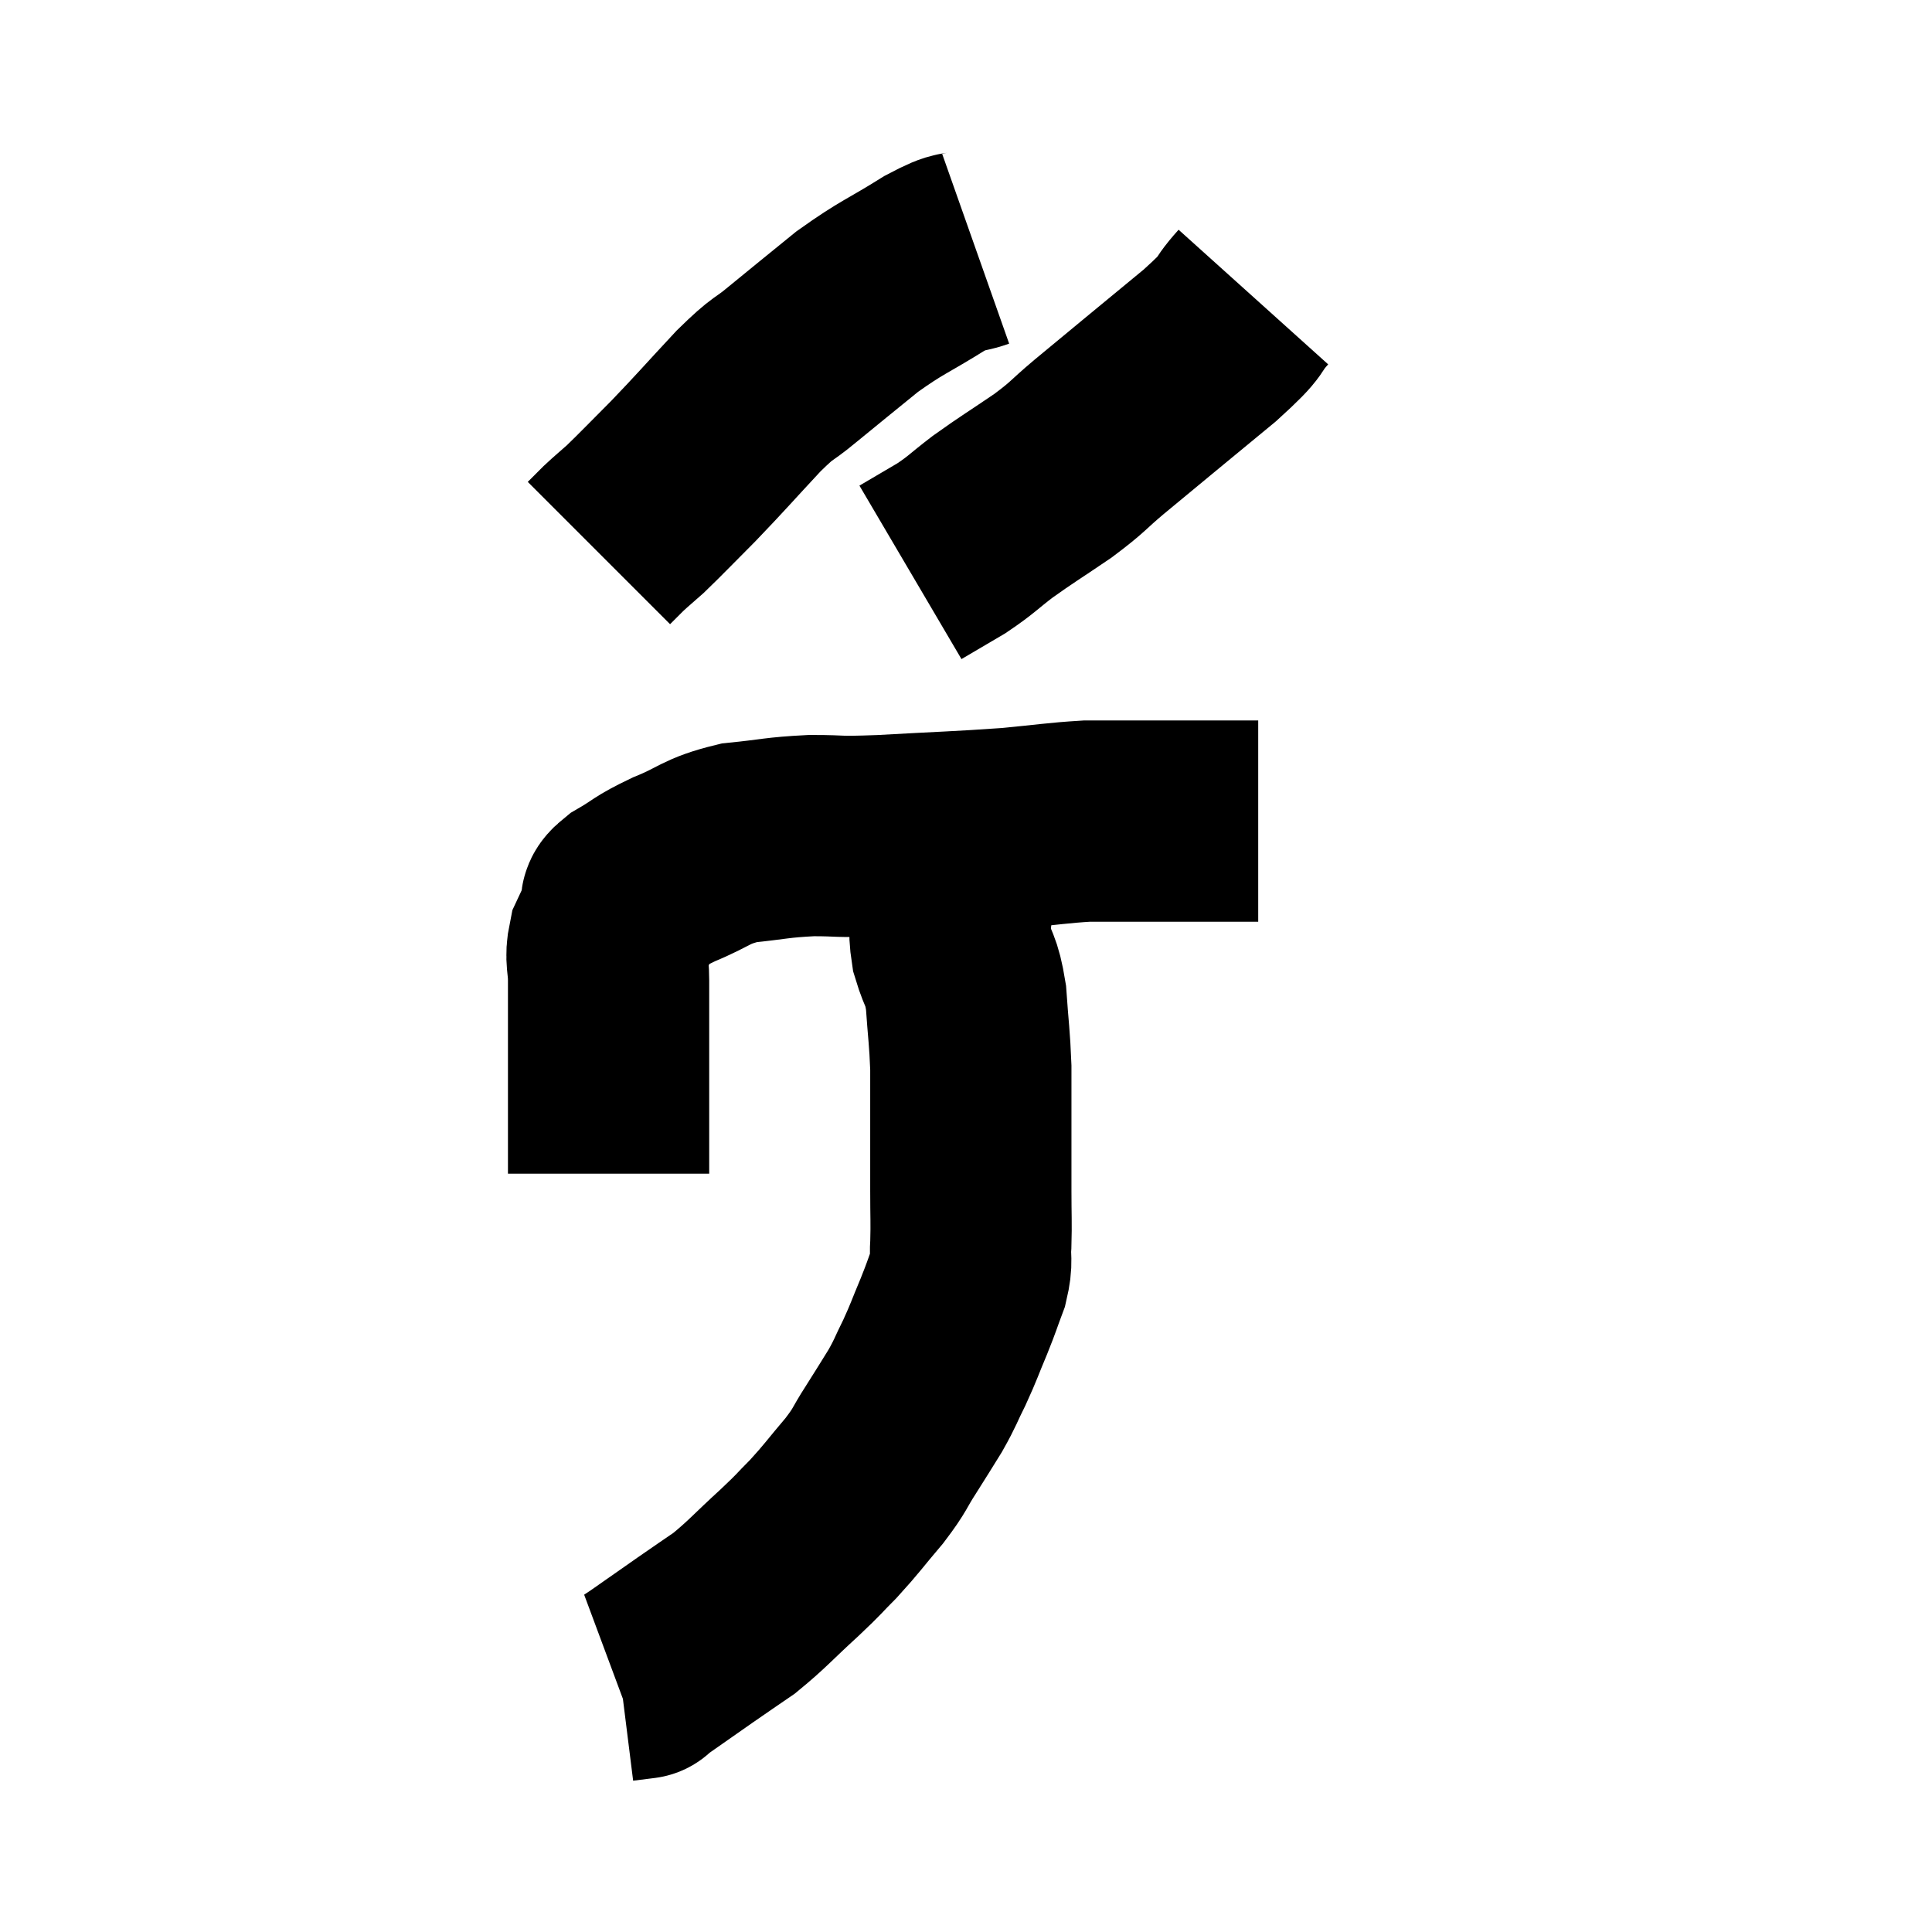 <svg width="48" height="48" viewBox="0 0 48 48" xmlns="http://www.w3.org/2000/svg"><path d="M 15.12 29.16 C 15.12 28.5, 15.12 28.725, 15.12 27.84 C 15.12 26.73, 15.12 26.49, 15.12 25.62 C 15.12 24.99, 15.12 24.915, 15.12 24.36 C 15.12 23.88, 15.03 23.835, 15.12 23.4 C 15.3 23.01, 15.36 22.905, 15.48 22.62 C 15.54 22.44, 15.285 22.515, 15.6 22.26 C 16.17 21.93, 16.05 21.93, 16.74 21.6 C 17.55 21.27, 17.505 21.15, 18.36 20.94 C 19.26 20.85, 19.275 20.805, 20.16 20.76 C 21.03 20.76, 20.67 20.805, 21.9 20.76 C 23.49 20.67, 23.805 20.67, 25.08 20.58 C 26.04 20.49, 26.265 20.445, 27 20.4 C 27.51 20.4, 27.39 20.4, 28.02 20.4 C 28.77 20.4, 28.86 20.4, 29.52 20.4 C 30.09 20.4, 30.255 20.4, 30.66 20.4 C 30.9 20.4, 30.99 20.4, 31.14 20.4 C 31.2 20.4, 31.23 20.4, 31.26 20.4 L 31.26 20.4" fill="none" stroke="black" stroke-width="5"></path><path d="M 24.24 6.18 C 23.73 6.36, 23.955 6.15, 23.22 6.54 C 22.26 7.14, 22.185 7.11, 21.3 7.74 C 20.49 8.4, 20.355 8.505, 19.68 9.06 C 19.14 9.51, 19.275 9.3, 18.6 9.96 C 17.79 10.83, 17.685 10.965, 16.98 11.7 C 16.38 12.3, 16.215 12.48, 15.78 12.9 C 15.51 13.14, 15.465 13.17, 15.24 13.38 L 14.88 13.74" fill="none" stroke="black" stroke-width="5"></path><path d="M 31.14 7.38 C 30.6 7.98, 31.02 7.71, 30.06 8.58 C 28.68 9.72, 28.275 10.05, 27.3 10.86 C 26.73 11.34, 26.82 11.325, 26.16 11.82 C 25.41 12.33, 25.29 12.39, 24.66 12.84 C 24.15 13.23, 24.15 13.275, 23.64 13.62 L 22.62 14.22" fill="none" stroke="black" stroke-width="5"></path><path d="M 23.52 20.76 C 23.58 21.6, 23.61 21.735, 23.64 22.44 C 23.64 23.01, 23.55 22.995, 23.64 23.58 C 23.82 24.18, 23.88 24.045, 24 24.78 C 24.06 25.65, 24.09 25.755, 24.12 26.52 C 24.12 27.18, 24.12 27.075, 24.12 27.84 C 24.12 28.71, 24.12 28.815, 24.12 29.58 C 24.12 30.24, 24.135 30.36, 24.12 30.9 C 24.09 31.32, 24.165 31.29, 24.06 31.74 C 23.88 32.22, 23.91 32.175, 23.7 32.7 C 23.46 33.27, 23.46 33.315, 23.22 33.84 C 22.98 34.32, 23.01 34.32, 22.74 34.8 C 22.44 35.28, 22.455 35.265, 22.14 35.76 C 21.81 36.27, 21.9 36.225, 21.48 36.78 C 20.97 37.38, 20.925 37.47, 20.46 37.98 C 20.04 38.4, 20.175 38.295, 19.62 38.82 C 18.93 39.45, 18.825 39.6, 18.24 40.08 C 17.76 40.41, 17.82 40.365, 17.28 40.74 C 16.68 41.16, 16.425 41.34, 16.08 41.58 C 15.99 41.64, 15.945 41.67, 15.9 41.7 C 15.9 41.7, 16.02 41.685, 15.9 41.7 L 15.42 41.76" fill="none" stroke="black" stroke-width="5"></path></svg>